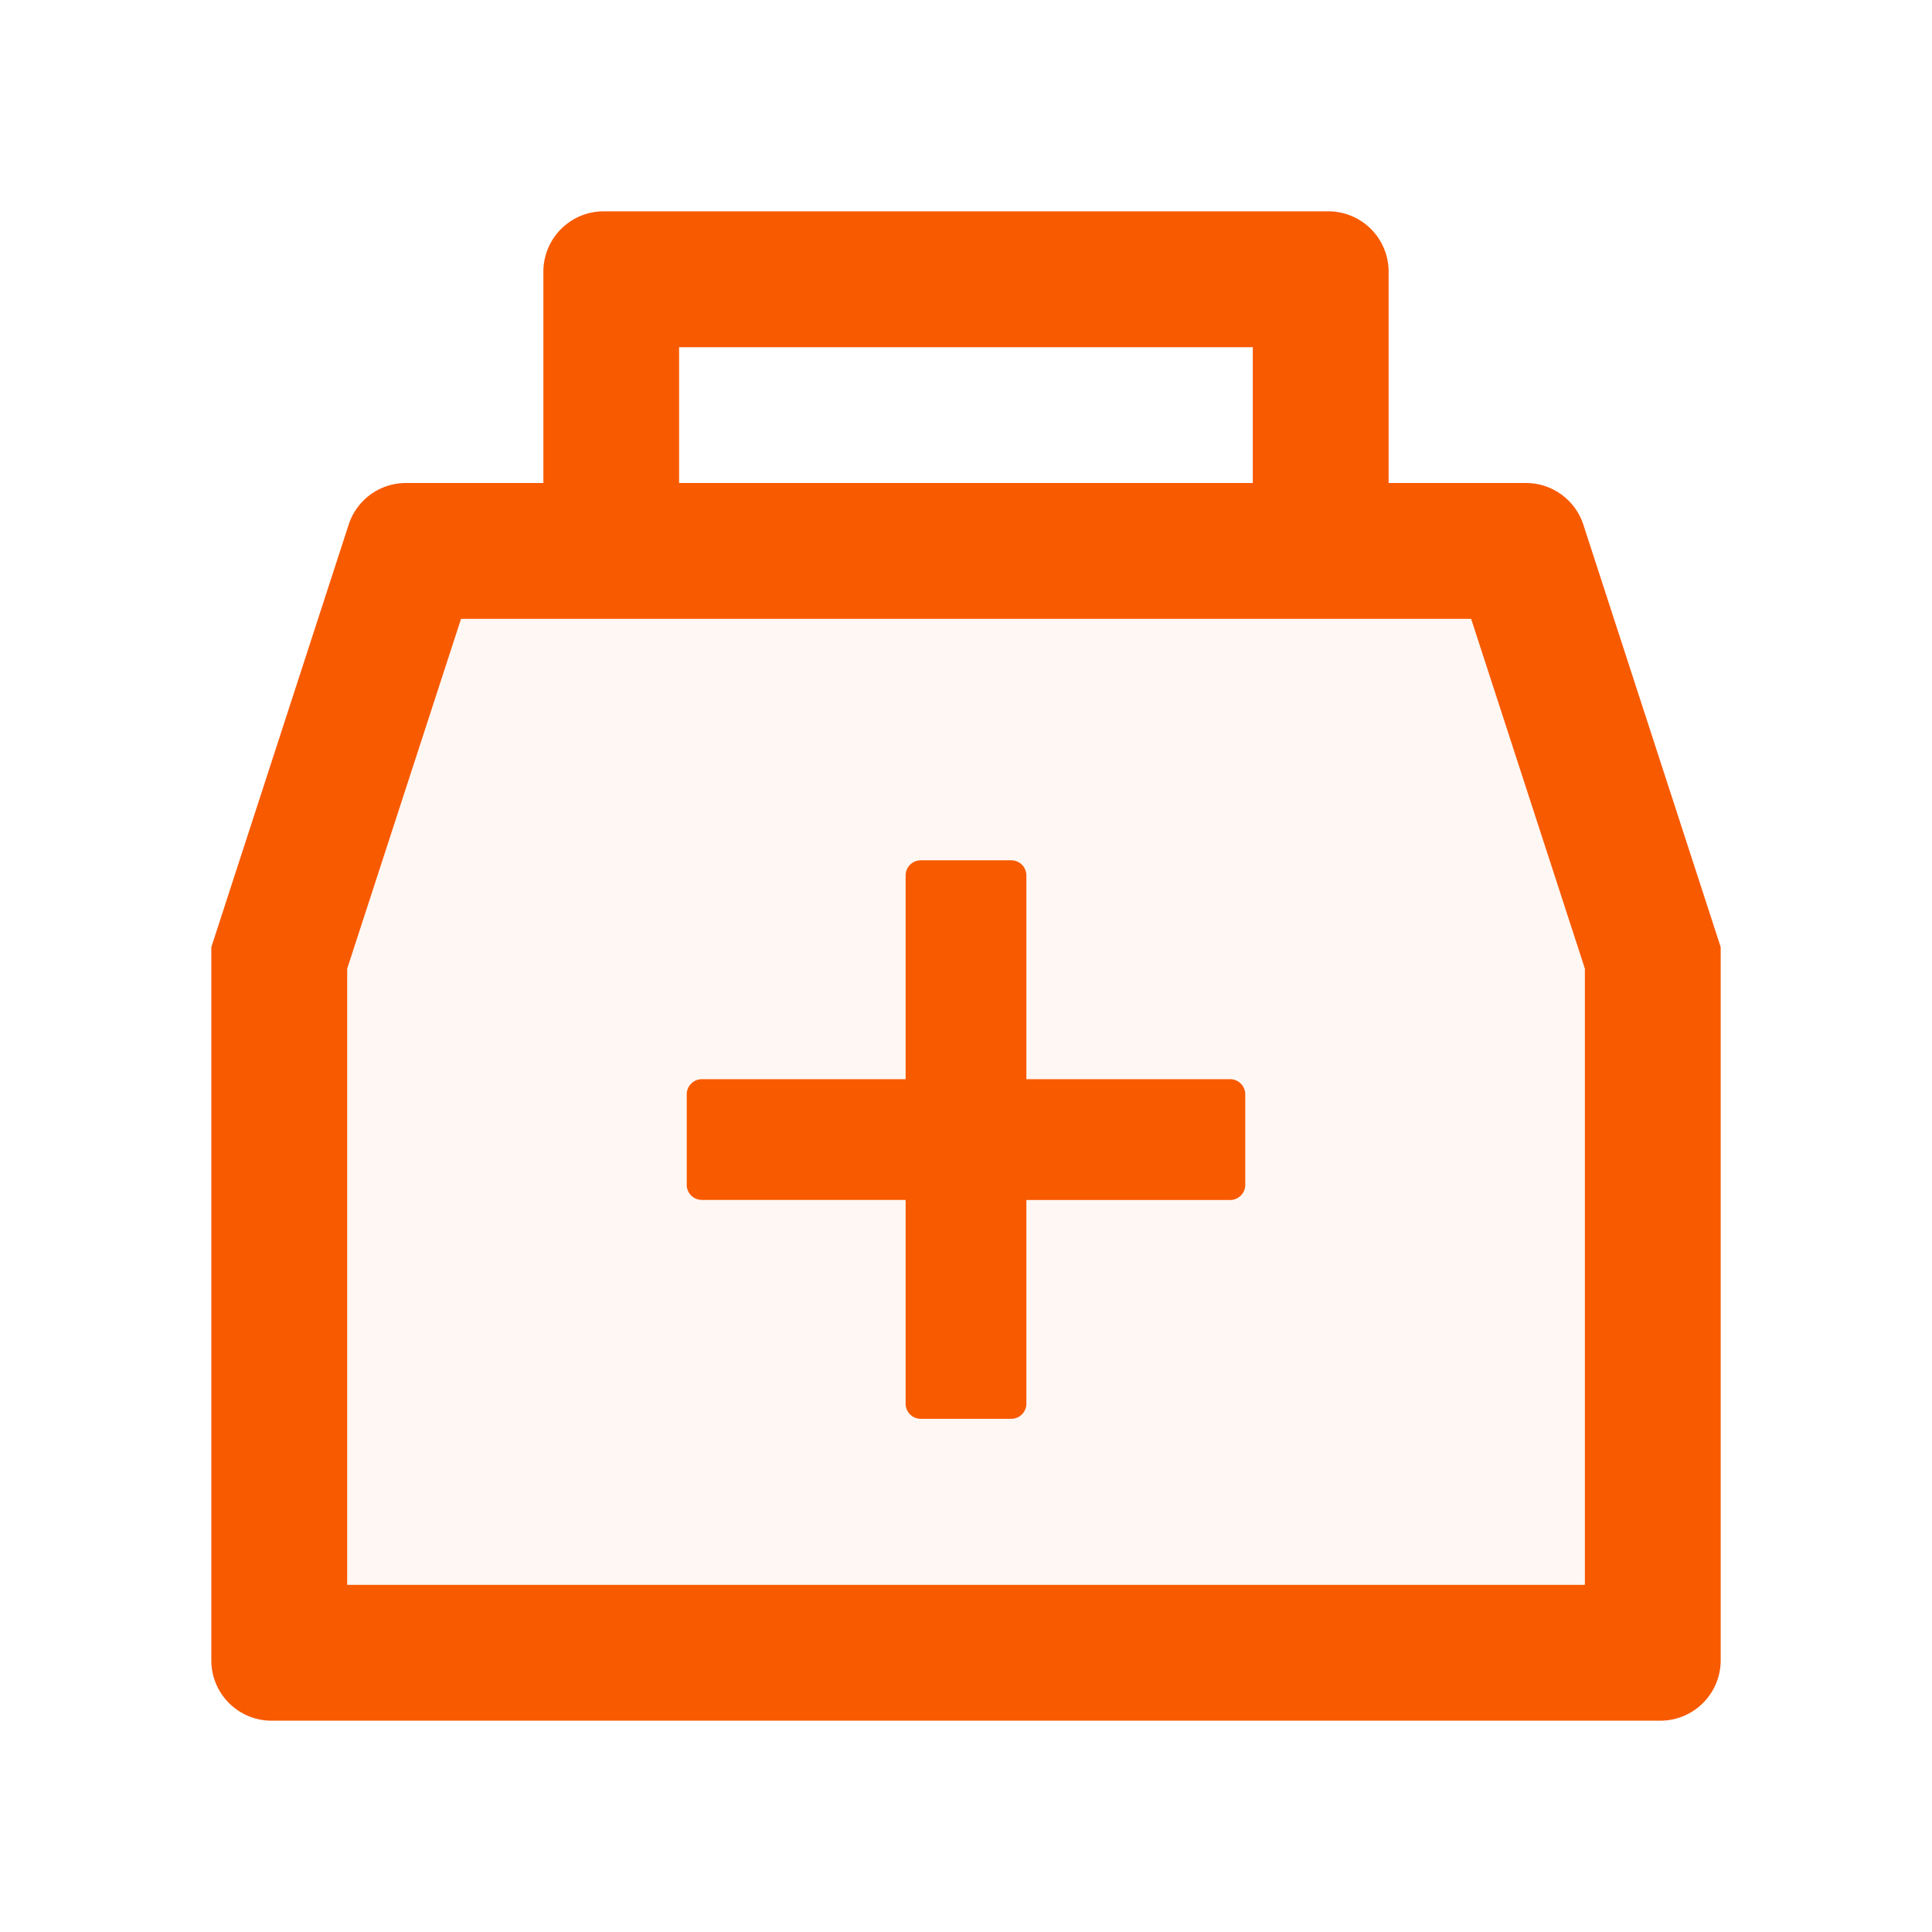 <svg width="24" height="24" fill="none" xmlns="http://www.w3.org/2000/svg">
    <path d="m5.726 7.688-1.413 4.345v7.655h15.375v-7.655l-1.414-4.345H5.726Zm9.743 7.03a.188.188 0 0 1-.188.188H12.75v2.531a.188.188 0 0 1-.188.188h-1.124a.188.188 0 0 1-.188-.188v-2.53H8.719a.188.188 0 0 1-.188-.188v-1.125c0-.103.085-.188.188-.188h2.531v-2.531c0-.103.084-.188.188-.188h1.124c.104 0 .188.085.188.188v2.531h2.531c.103 0 .188.085.188.188v1.125Z" fill="#F85A00" fill-opacity=".05"/>
    <path d="M15.281 13.406H12.75v-2.531a.188.188 0 0 0-.188-.188h-1.124a.188.188 0 0 0-.188.188v2.531H8.719a.188.188 0 0 0-.188.188v1.125c0 .103.085.187.188.187h2.531v2.531c0 .104.084.188.188.188h1.124a.188.188 0 0 0 .188-.188v-2.53h2.531a.188.188 0 0 0 .188-.188v-1.125a.188.188 0 0 0-.188-.188Z" fill="#F85A00"/>
    <path d="M19.669 6.518A.75.75 0 0 0 18.956 6H17.25V3.375a.75.75 0 0 0-.75-.75h-9a.75.75 0 0 0-.75.75V6H5.044a.748.748 0 0 0-.713.518l-1.706 5.248v8.859c0 .415.335.75.75.75h17.25a.75.75 0 0 0 .75-.75v-8.86l-1.706-5.247ZM8.437 4.313h7.126V6H8.436V4.312Zm11.25 15.375H4.313v-7.655l1.414-4.345h12.548l1.413 4.345v7.655Z" fill="#F85A00"/>
</svg>
